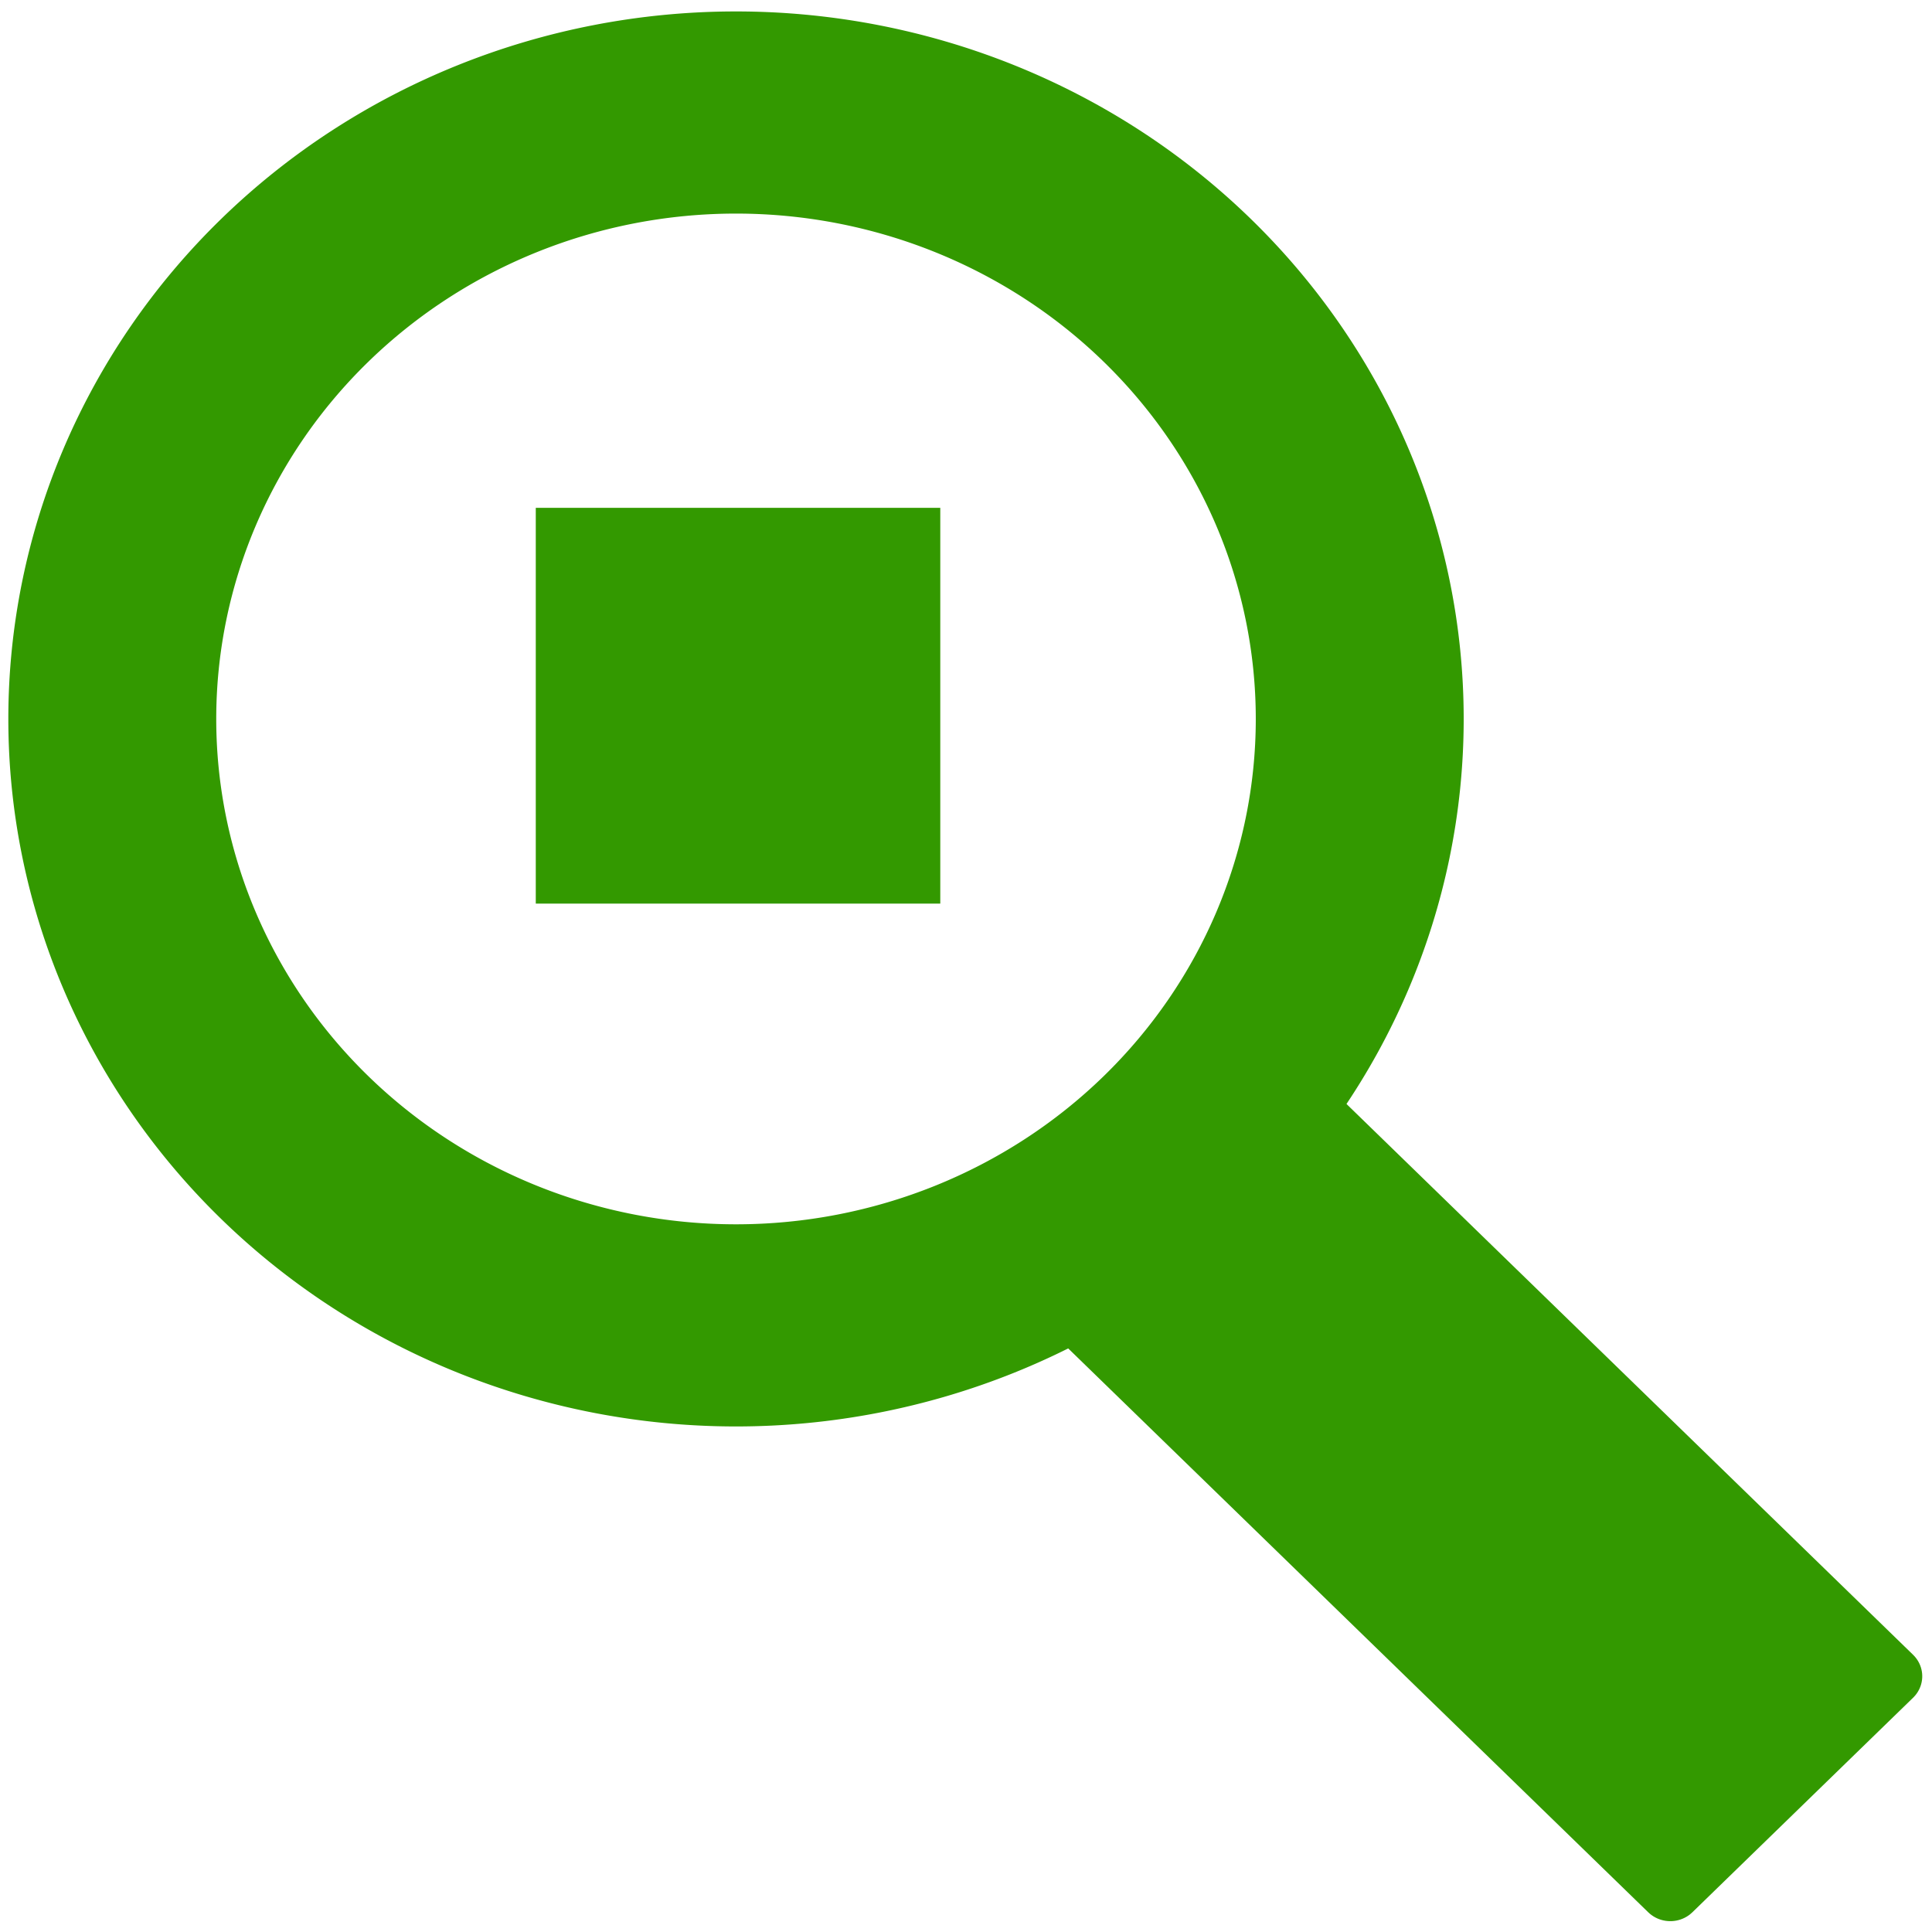 <?xml version="1.0" encoding="UTF-8" standalone="no"?>
<!-- Created with Inkscape (http://www.inkscape.org/) -->

<svg
   xmlns:dc="http://purl.org/dc/elements/1.1/"
   xmlns:cc="http://creativecommons.org/ns#"
   xmlns:rdf="http://www.w3.org/1999/02/22-rdf-syntax-ns#"
   xmlns:svg="http://www.w3.org/2000/svg"
   xmlns="http://www.w3.org/2000/svg"
   xmlns:sodipodi="http://sodipodi.sourceforge.net/DTD/sodipodi-0.dtd"
   xmlns:inkscape="http://www.inkscape.org/namespaces/inkscape"
   width="192"
   height="192"
   id="svg3830"
   version="1.1"
   inkscape:version="0.48.5 r10040"
   inkscape:export-filename="/home/scwook/Pictures/iEPICS/monitoring2_192x192.png"
   inkscape:export-xdpi="90"
   inkscape:export-ydpi="90"
   sodipodi:docname="monitoring.svg">
  <defs
     id="defs3832" />
  <sodipodi:namedview
     id="base"
     pagecolor="#ffffff"
     bordercolor="#666666"
     borderopacity="1.0"
     inkscape:pageopacity="0.0"
     inkscape:pageshadow="2"
     inkscape:zoom="2"
     inkscape:cx="31.348555"
     inkscape:cy="20.556835"
     inkscape:document-units="px"
     inkscape:current-layer="layer1"
     showgrid="true"
     inkscape:window-width="1920"
     inkscape:window-height="1178"
     inkscape:window-x="1920"
     inkscape:window-y="0"
     inkscape:window-maximized="1">
    <inkscape:grid
       type="xygrid"
       id="grid3838"
       empspacing="5"
       visible="true"
       enabled="true"
       snapvisiblegridlinesonly="true" />
  </sodipodi:namedview>
  <g
     inkscape:label="Layer 1"
     inkscape:groupmode="layer"
     id="layer1"
     transform="translate(0,-860.362)">
    <path
       sodipodi:type="arc"
       style="fill:#339900;fill-opacity:0;stroke:none"
       id="path3840"
       sodipodi:cx="60"
       sodipodi:cy="60"
       sodipodi:rx="45"
       sodipodi:ry="45"
       d="m 105,60 a 45,45 0 1 1 -90,0 45,45 0 1 1 90,0 z"
       transform="matrix(2.111,0,0,2.111,-30.667,829.696)" />
    <rect
       style="fill:#339900;fill-opacity:1;stroke:#339900;stroke-width:6.119;stroke-linecap:round;stroke-linejoin:round;stroke-miterlimit:4;stroke-opacity:1;stroke-dasharray:none"
       id="rect4352"
       width="30.593"
       height="91.78"
       x="-636.231"
       y="775.962"
       transform="matrix(0.717,-0.697,0.717,0.697,0,0)" />
    <rect
       style="fill:#339900;fill-opacity:1;stroke:#339900;stroke-width:9.176;stroke-linecap:round;stroke-linejoin:miter;stroke-miterlimit:4;stroke-opacity:1;stroke-dasharray:none"
       id="rect4352-5"
       width="31.023"
       height="30.157"
       x="57.833"
       y="915.417" />
    <path
       sodipodi:type="arc"
       style="fill:none;stroke:#339900;stroke-width:5;stroke-linecap:round;stroke-linejoin:round;stroke-miterlimit:4;stroke-opacity:1;stroke-dasharray:none"
       id="path4393"
       sodipodi:cx="55"
       sodipodi:cy="60"
       sodipodi:rx="15"
       sodipodi:ry="15"
       d="m 70,60 a 15,15 0 1 1 -30,0 15,15 0 1 1 30,0 z"
       transform="matrix(2.922,-2.841,2.922,2.841,-262.886,917.605)" />
  </g>
</svg>
